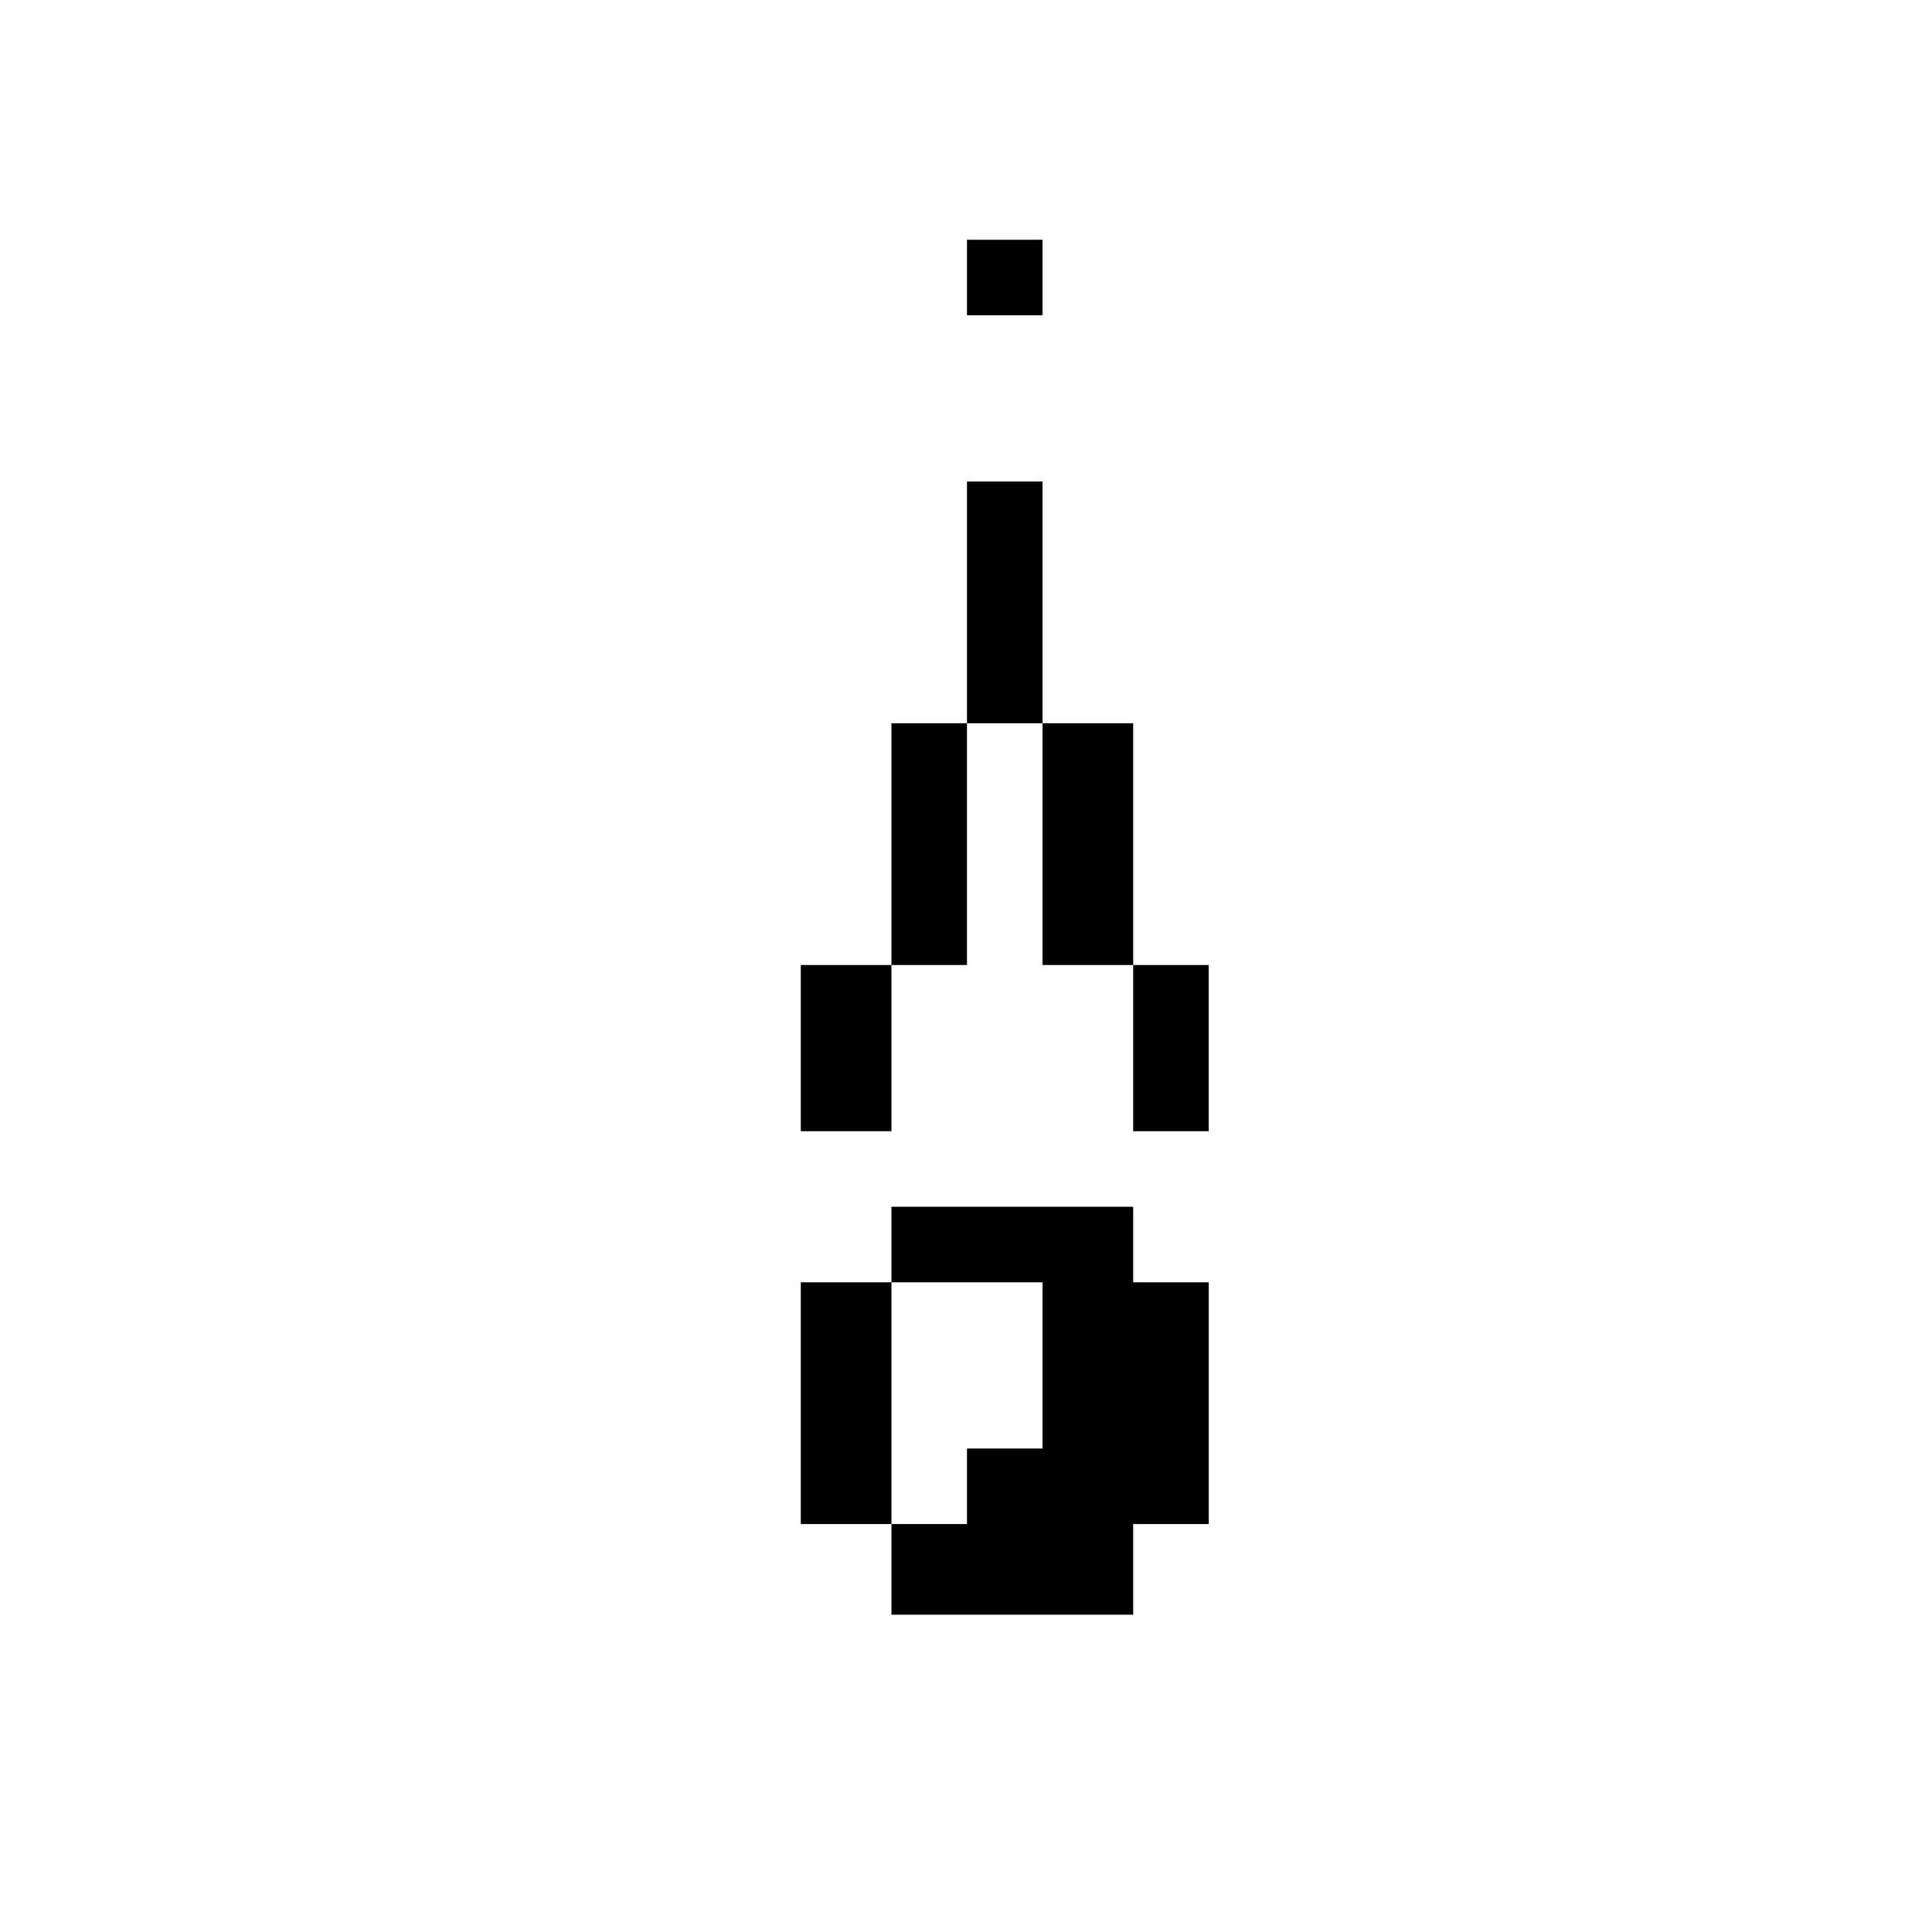 <?xml version="1.0" standalone="no"?>
<!DOCTYPE svg PUBLIC "-//W3C//DTD SVG 20010904//EN"
 "http://www.w3.org/TR/2001/REC-SVG-20010904/DTD/svg10.dtd">
<svg version="1.0" xmlns="http://www.w3.org/2000/svg"
 width="468pt" height="468pt" viewBox="0 0 468 468"
 preserveAspectRatio="xMidYMid meet">
<g transform="translate(0,468) scale(0.366,-0.366)"
fill="#000000" stroke="none">
<path d="M640 1095 l0 -25 25 0 25 0 0 25 0 25 -25 0 -25 0 0 -25z"/>
<path d="M640 880 l0 -80 -25 0 -25 0 0 -80 0 -80 -30 0 -30 0 0 -55 0 -55 30
0 30 0 0 55 0 55 25 0 25 0 0 80 0 80 25 0 25 0 0 -80 0 -80 30 0 30 0 0 -55
0 -55 25 0 25 0 0 55 0 55 -25 0 -25 0 0 80 0 80 -30 0 -30 0 0 80 0 80 -25 0
-25 0 0 -80z"/>
<path d="M590 455 l0 -25 -30 0 -30 0 0 -80 0 -80 30 0 30 0 0 -30 0 -30 80 0
80 0 0 30 0 30 25 0 25 0 0 80 0 80 -25 0 -25 0 0 25 0 25 -80 0 -80 0 0 -25z
m100 -80 l0 -55 -25 0 -25 0 0 -25 0 -25 -25 0 -25 0 0 80 0 80 50 0 50 0 0
-55z"/>
</g>
</svg>
